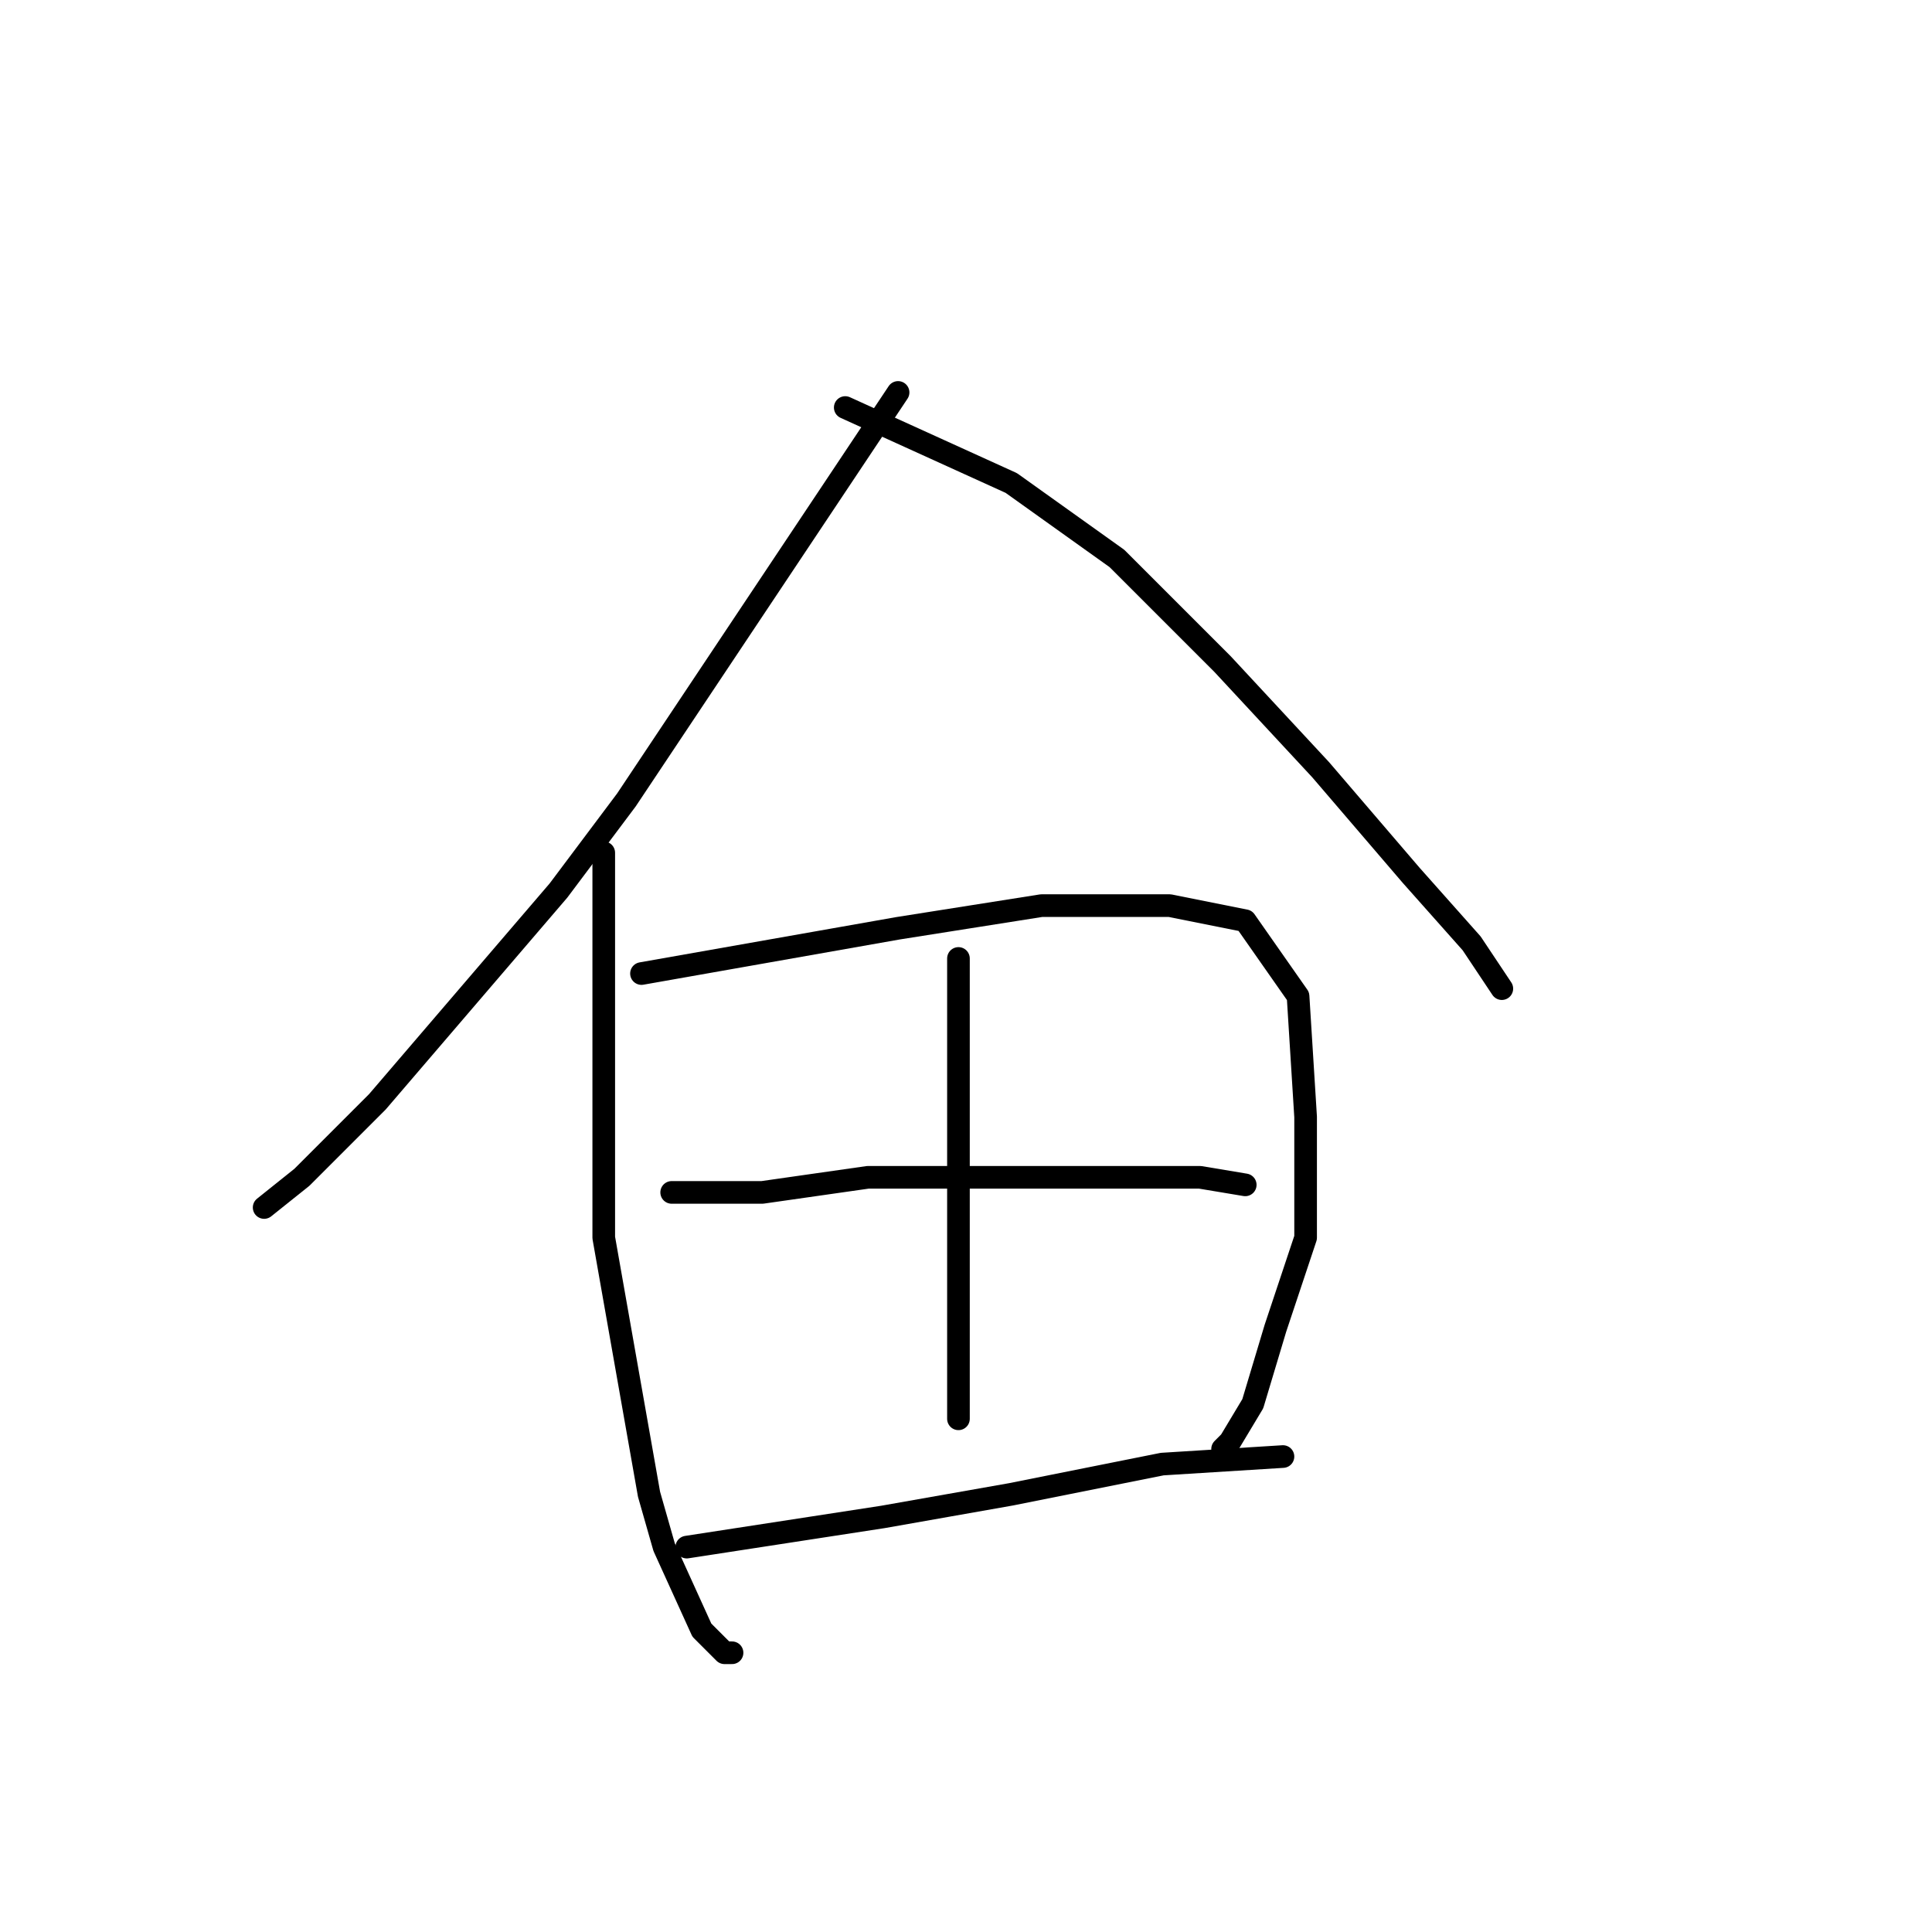 <?xml version="1.0" standalone="no"?>
    <svg width="256" height="256" xmlns="http://www.w3.org/2000/svg" version="1.1">
    <polyline stroke="black" stroke-width="3" stroke-linecap="round" fill="transparent" stroke-linejoin="round" points="119 52 109 67 99 82 83 106 74 118 50 146 40 156 35 160 35 160 " />
        <polyline stroke="black" stroke-width="3" stroke-linecap="round" fill="transparent" stroke-linejoin="round" points="112 54 123 59 134 64 148 74 162 88 175 102 187 116 195 125 199 131 199 131 " />
        <polyline stroke="black" stroke-width="3" stroke-linecap="round" fill="transparent" stroke-linejoin="round" points="80 113 80 133 80 153 80 164 86 198 88 205 93 216 96 219 97 219 97 219 " />
        <polyline stroke="black" stroke-width="3" stroke-linecap="round" fill="transparent" stroke-linejoin="round" points="85 129 102 126 119 123 138 120 155 120 165 122 172 132 173 148 173 164 169 176 166 186 163 191 162 192 162 192 " />
        <polyline stroke="black" stroke-width="3" stroke-linecap="round" fill="transparent" stroke-linejoin="round" points="127 127 127 134 127 141 127 157 127 171 127 183 127 188 127 188 " />
        <polyline stroke="black" stroke-width="3" stroke-linecap="round" fill="transparent" stroke-linejoin="round" points="89 158 95 158 101 158 115 156 131 156 146 156 159 156 165 157 165 157 " />
        <polyline stroke="black" stroke-width="3" stroke-linecap="round" fill="transparent" stroke-linejoin="round" points="91 205 104 203 117 201 134 198 154 194 170 193 170 193 " />
        </svg>